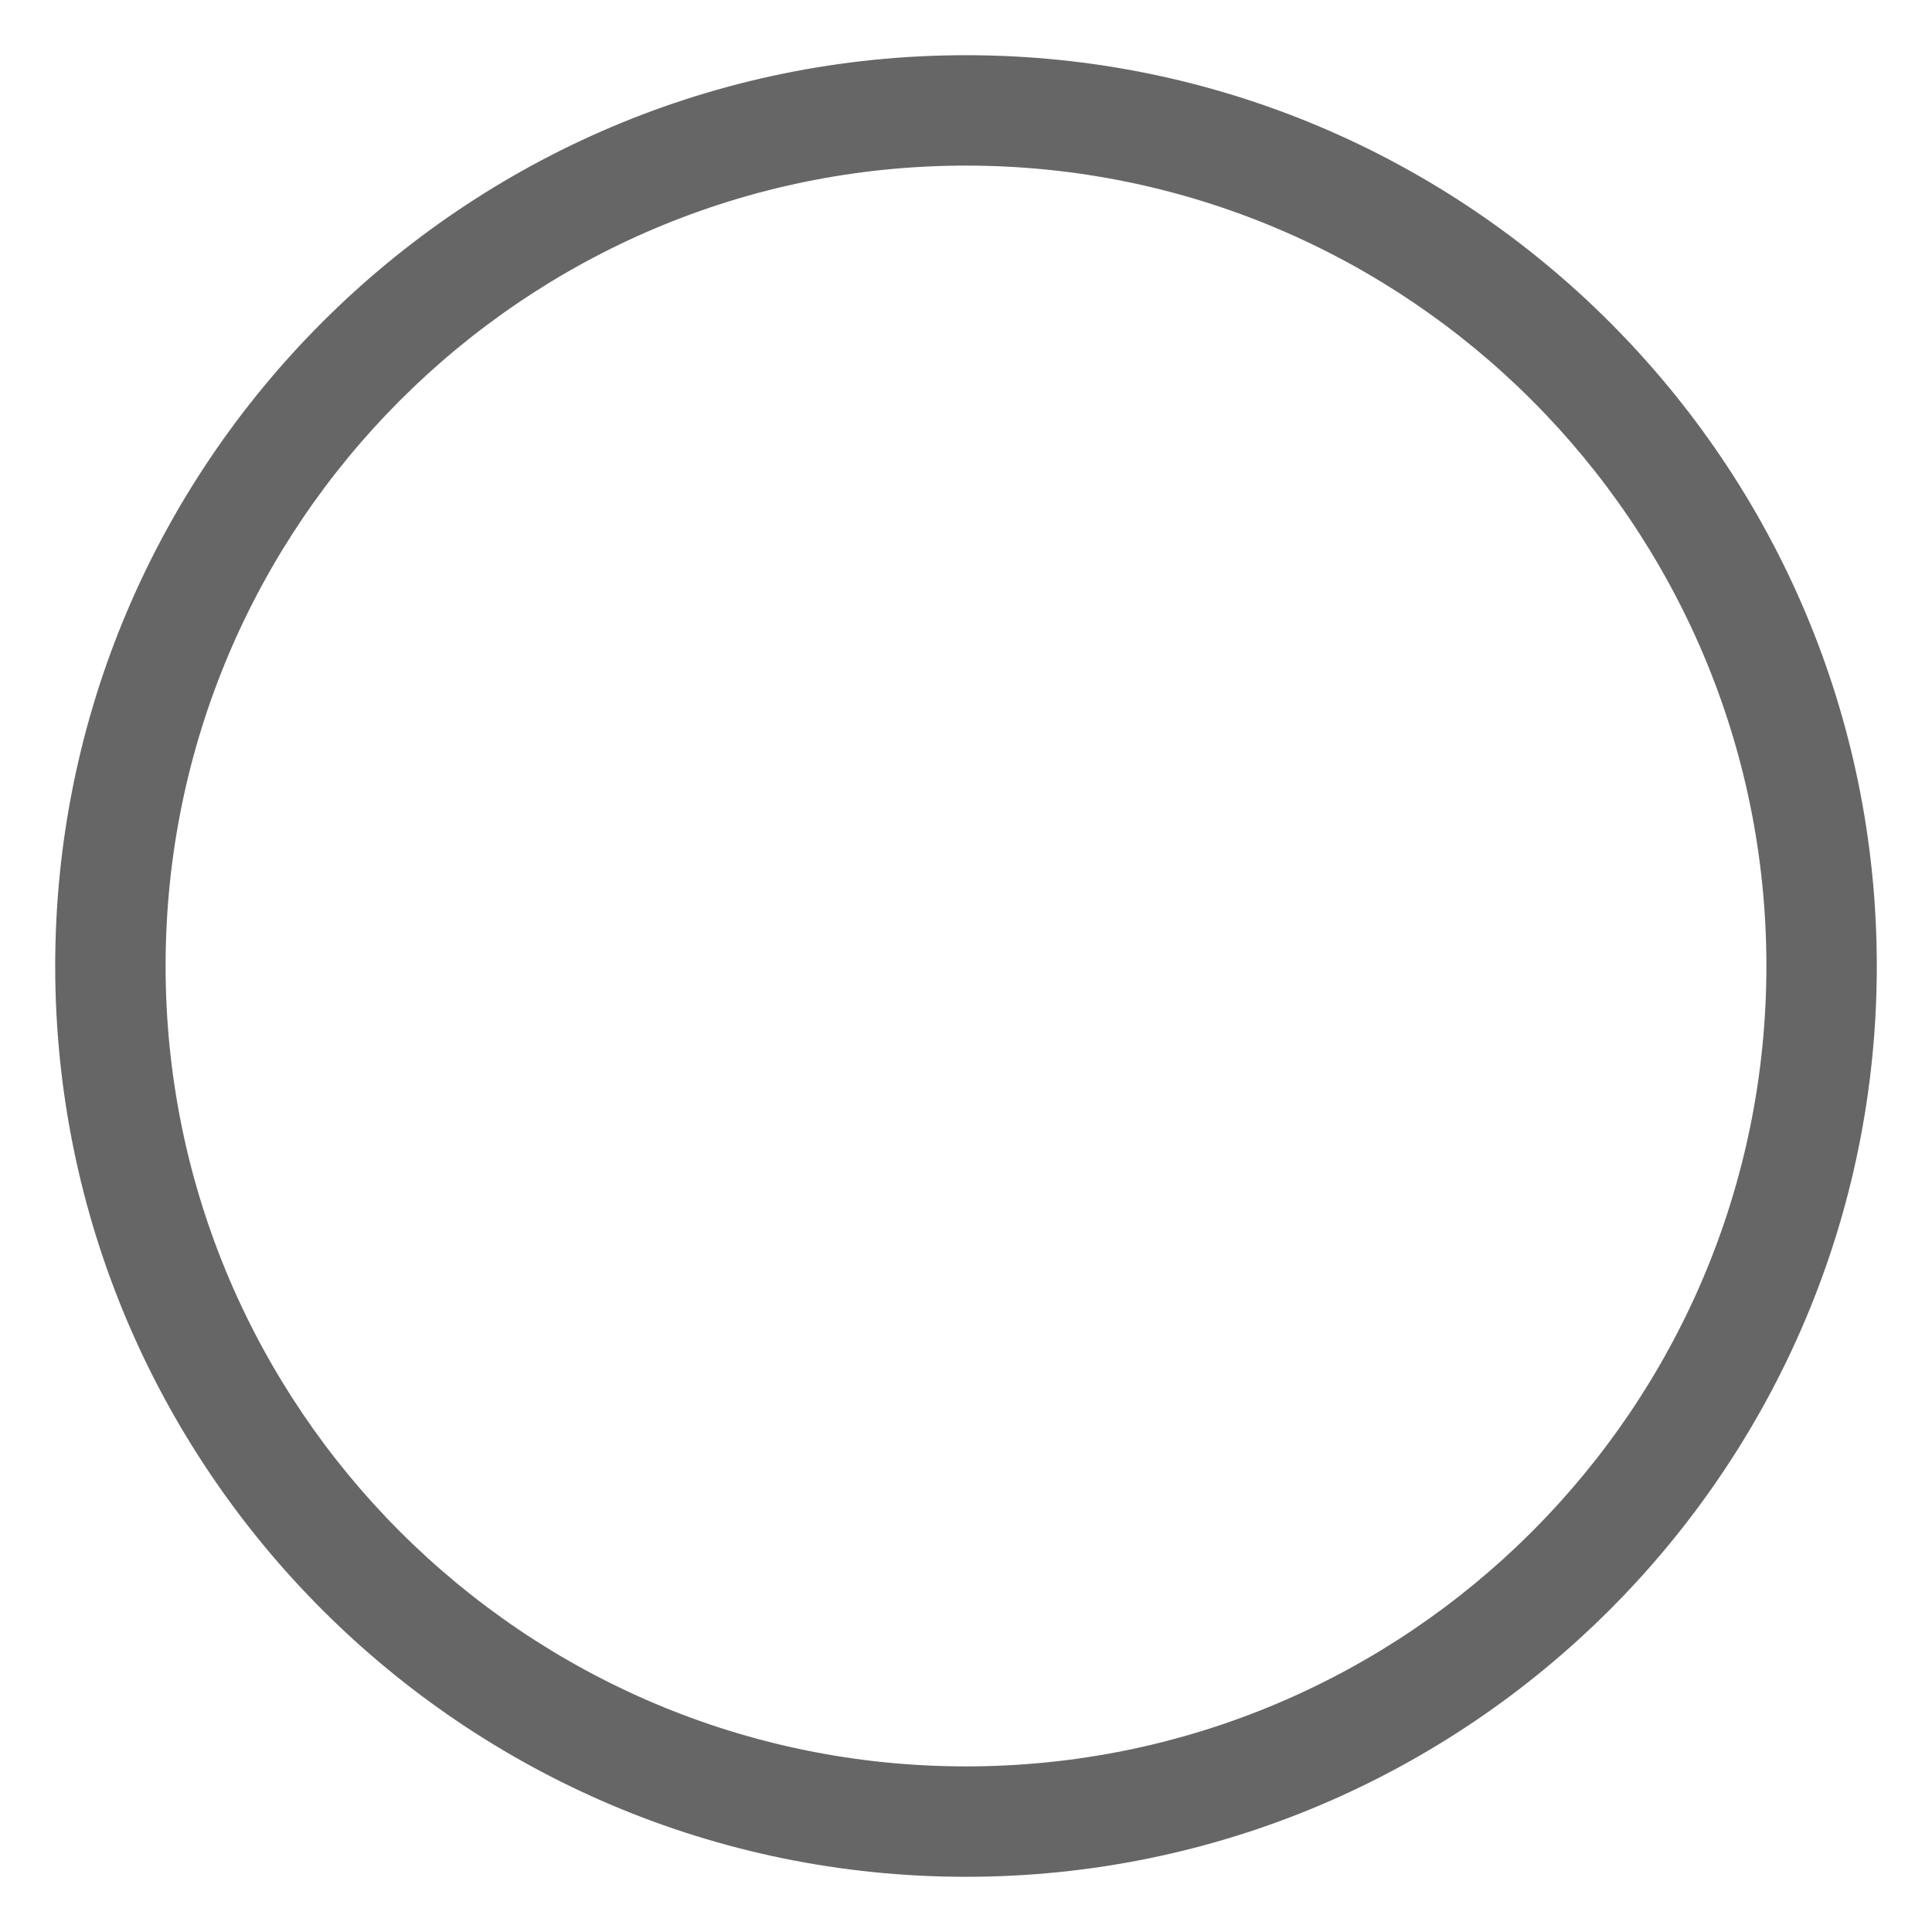 <?xml version="1.0" encoding="utf-8"?>
<!-- Generator: Adobe Illustrator 24.1.3, SVG Export Plug-In . SVG Version: 6.00 Build 0)  -->
<svg version="1.1" id="Layer_1" xmlns="http://www.w3.org/2000/svg" xmlns:xlink="http://www.w3.org/1999/xlink" x="0px" y="0px"
	 viewBox="0 0 35 35" style="enable-background:new 0 0 35 35;" xml:space="preserve">
<style type="text/css">
	.st0{opacity:0.6;fill:#010101;enable-background:new    ;}
</style>
<path class="st0" d="M17.5,1C8.4,1,1,8.4,1,17.5S8.4,34,17.5,34S34,26.6,34,17.5S26.6,1,17.5,1z M17.5,32C9.5,32,3,25.5,3,17.5
	S9.5,3,17.5,3S32,9.5,32,17.5S25.5,32,17.5,32z"/>
</svg>
